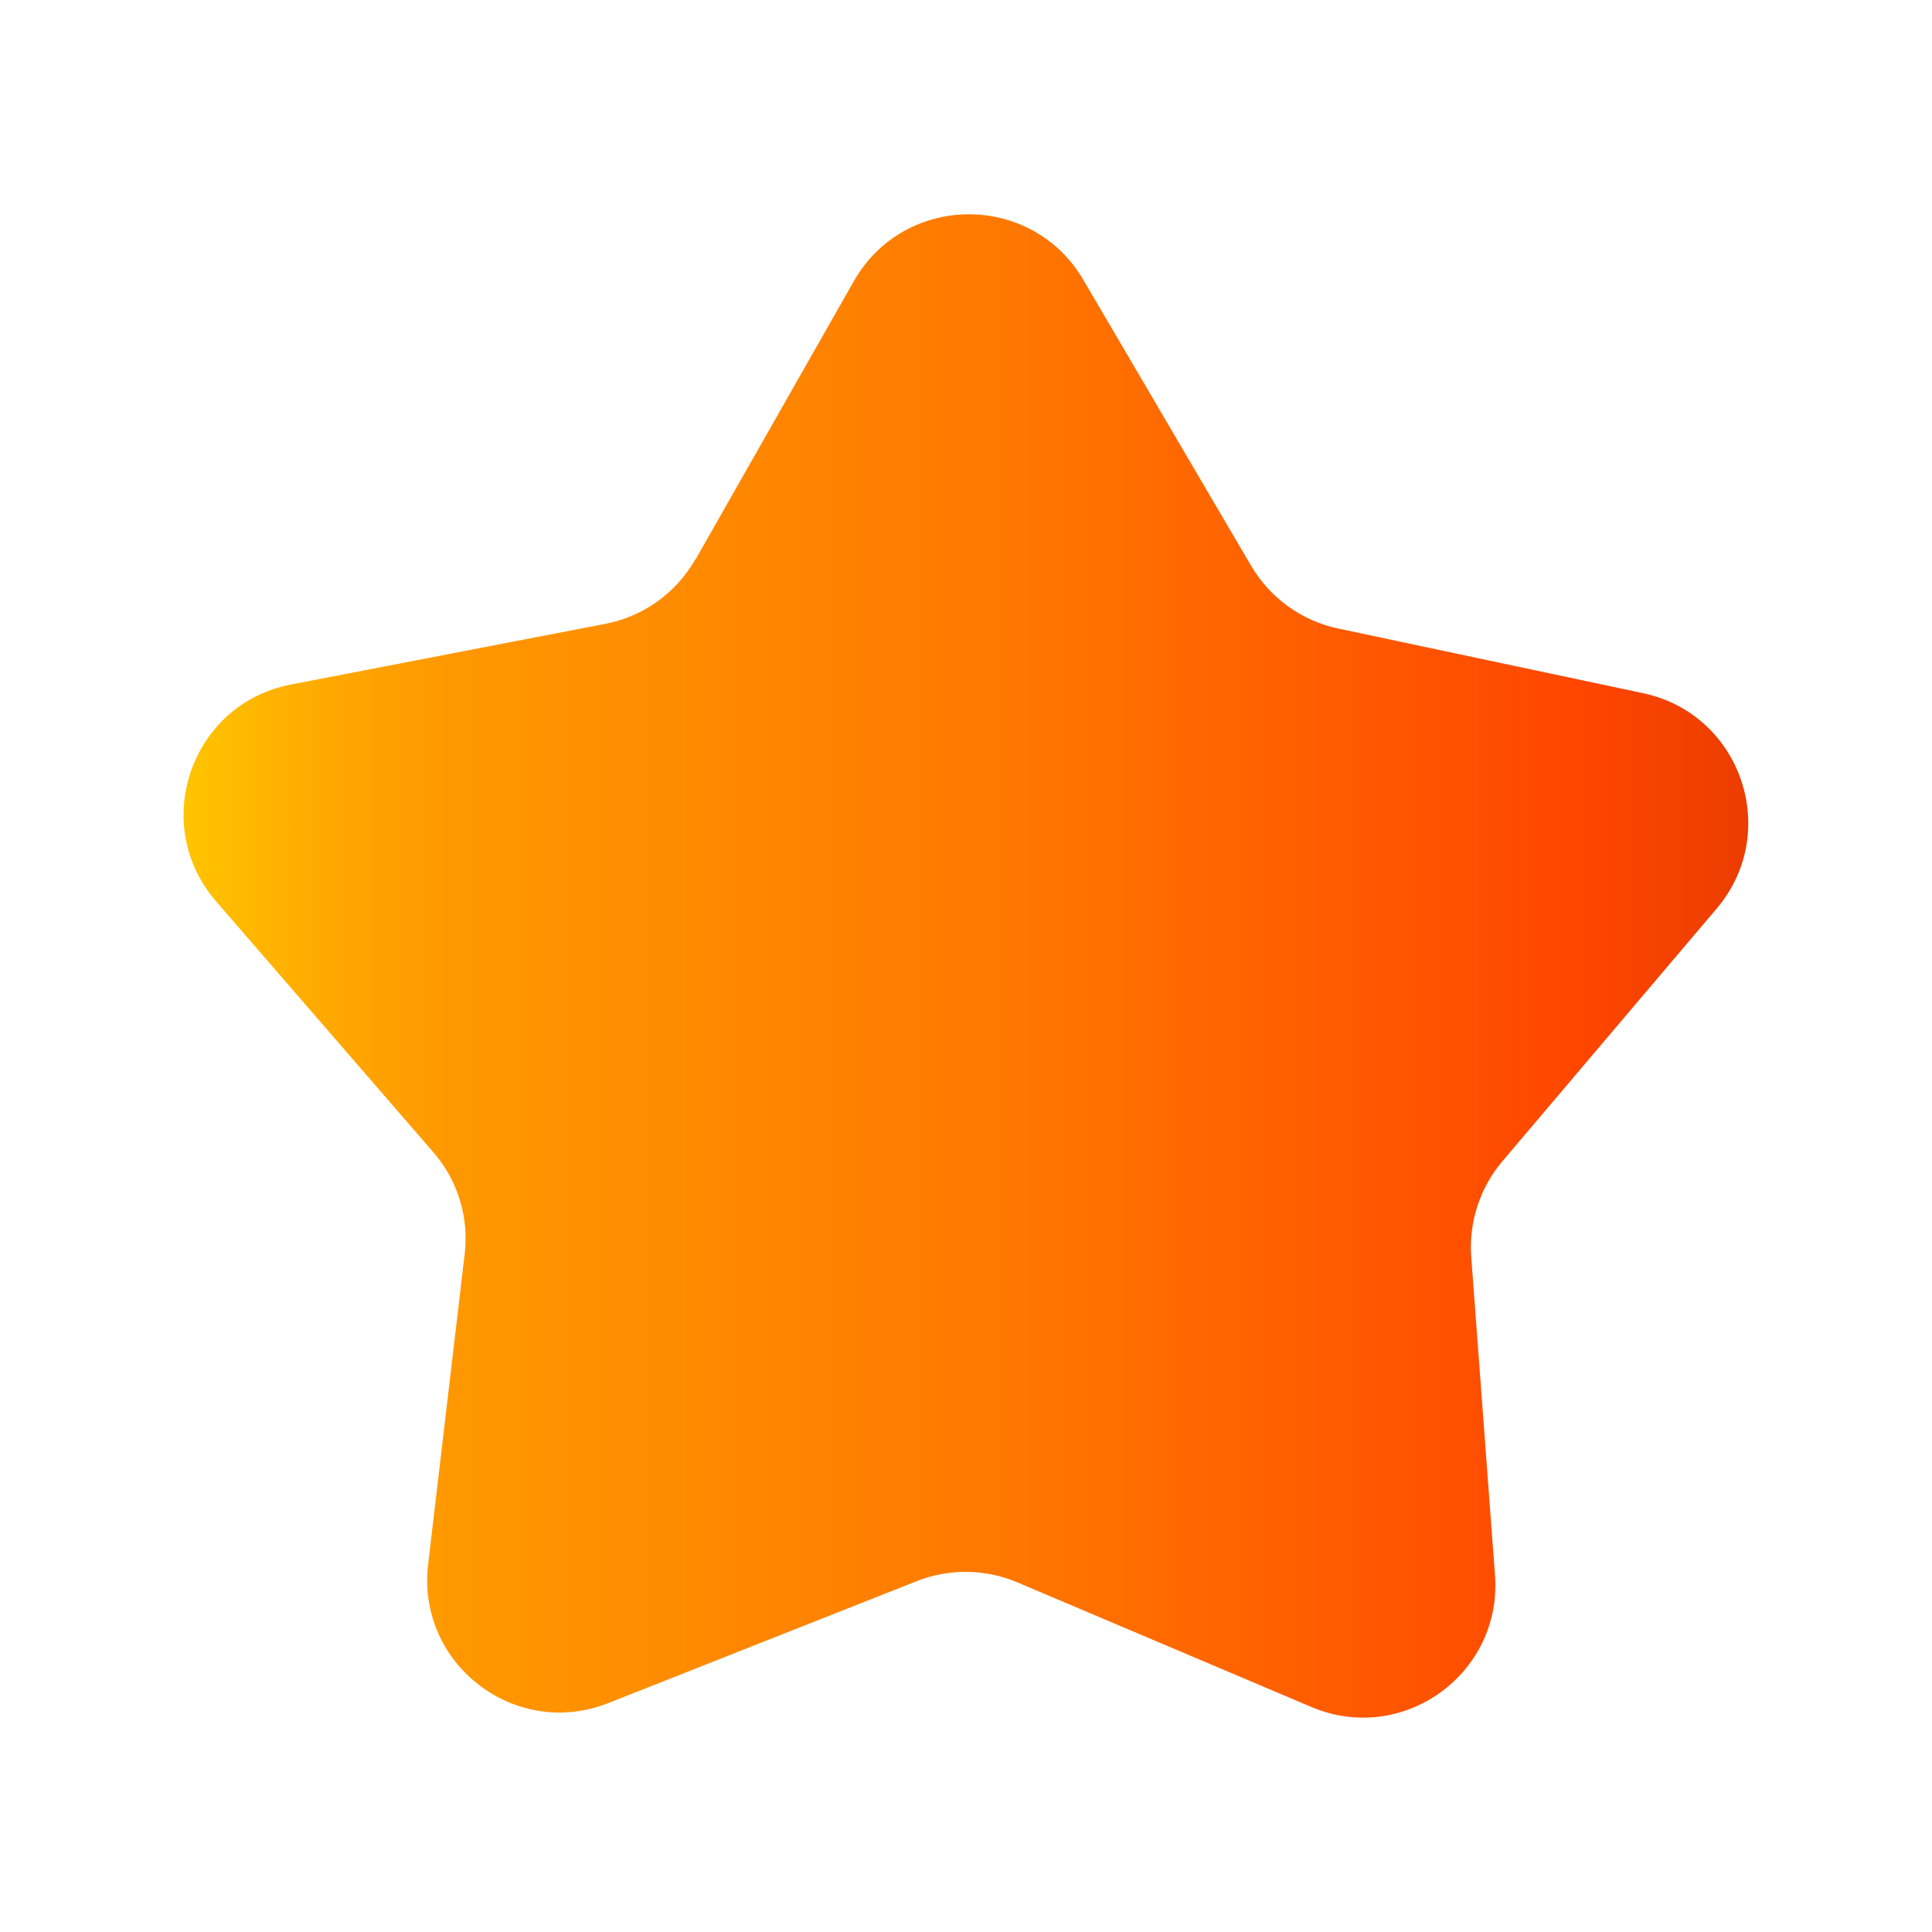<svg width="100" height="100" viewBox="0 0 100 100" fill="none" xmlns="http://www.w3.org/2000/svg">
<path d="M36 28.96L44.19 14.56C46.8 9.97 53.4 9.93 56.07 14.48L64.76 29.29C65.74 30.95 67.37 32.13 69.25 32.53L85.05 35.88C90.13 36.96 92.21 43.07 88.86 47.02L77.76 60.11C76.6 61.48 76.02 63.26 76.15 65.05L77.38 81.53C77.76 86.65 72.59 90.36 67.87 88.35L52.65 81.9C50.99 81.2 49.12 81.18 47.45 81.84L31.49 88.15C26.66 90.06 21.55 86.12 22.16 80.97L24.05 64.92C24.28 63.01 23.69 61.08 22.42 59.63L11.18 46.65C7.73 42.66 9.88 36.43 15.06 35.43L31.33 32.29C33.3 31.91 35 30.69 35.99 28.95L36 28.96Z" fill="url(#paint0_linear_127_1000)"/>
<defs>
<linearGradient id="paint0_linear_127_1000" x1="9.5" y1="50" x2="90.5" y2="50" gradientUnits="userSpaceOnUse">
<stop stop-color="#FFC400"/>
<stop offset="0.09" stop-color="#FFA900"/>
<stop offset="0.17" stop-color="#FF9800"/>
<stop offset="0.23" stop-color="#FF9300"/>
<stop offset="0.53" stop-color="#FF7700"/>
<stop offset="0.89" stop-color="#FF4600"/>
<stop offset="1" stop-color="#EB3D00"/>
</linearGradient>
</defs>
</svg>
